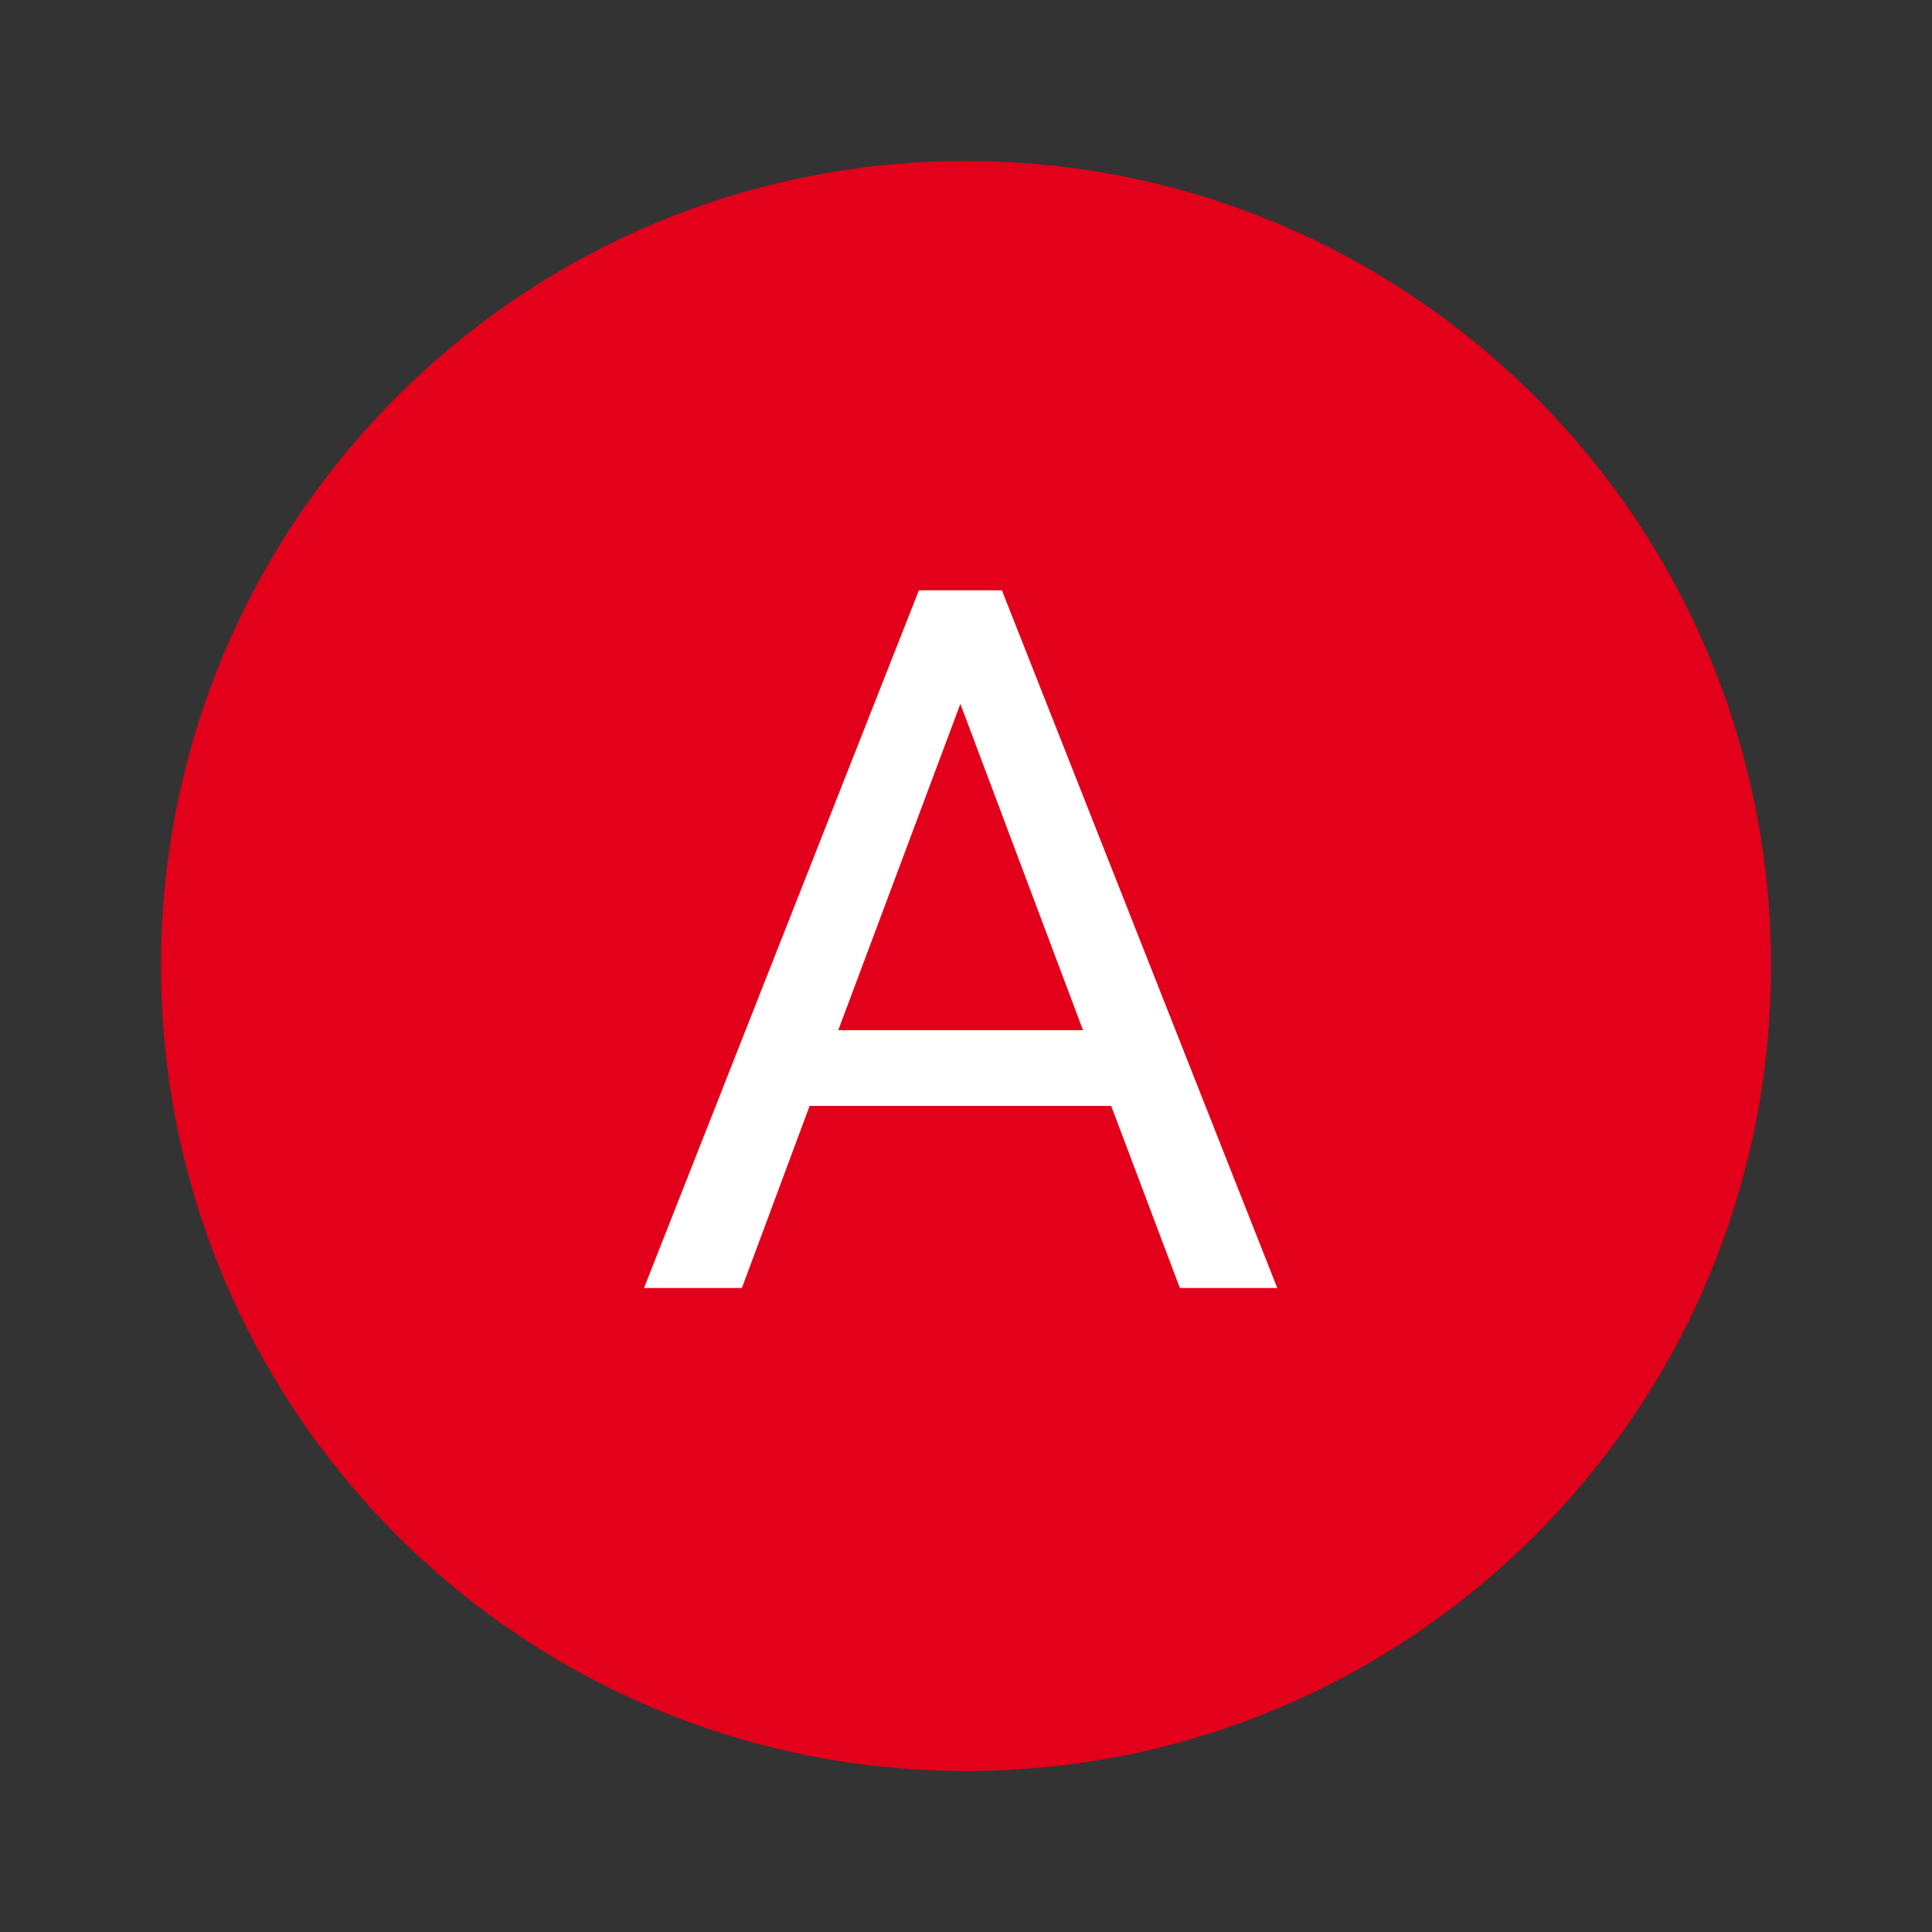 <svg width="36" height="36" viewBox="0 0 36 36" fill="none" xmlns="http://www.w3.org/2000/svg">
<rect x="0" y="0" width="36" height="36" fill="#333333" stroke="none"/>
<circle cx="18" cy="18" r="12" fill="white"/>
<path fill-rule="evenodd" clip-rule="evenodd" d="M18 33C26.284 33 33 26.284 33 18C33 9.716 26.284 3 18 3C9.716 3 3 9.716 3 18C3 26.284 9.716 33 18 33ZM13.824 24L15.086 20.607H20.705L21.985 24H23.8L18.669 11H17.122L12 24H13.824ZM20.18 19.196H15.62L17.895 13.116L20.18 19.196Z" fill="#E2001A"/>
</svg>

